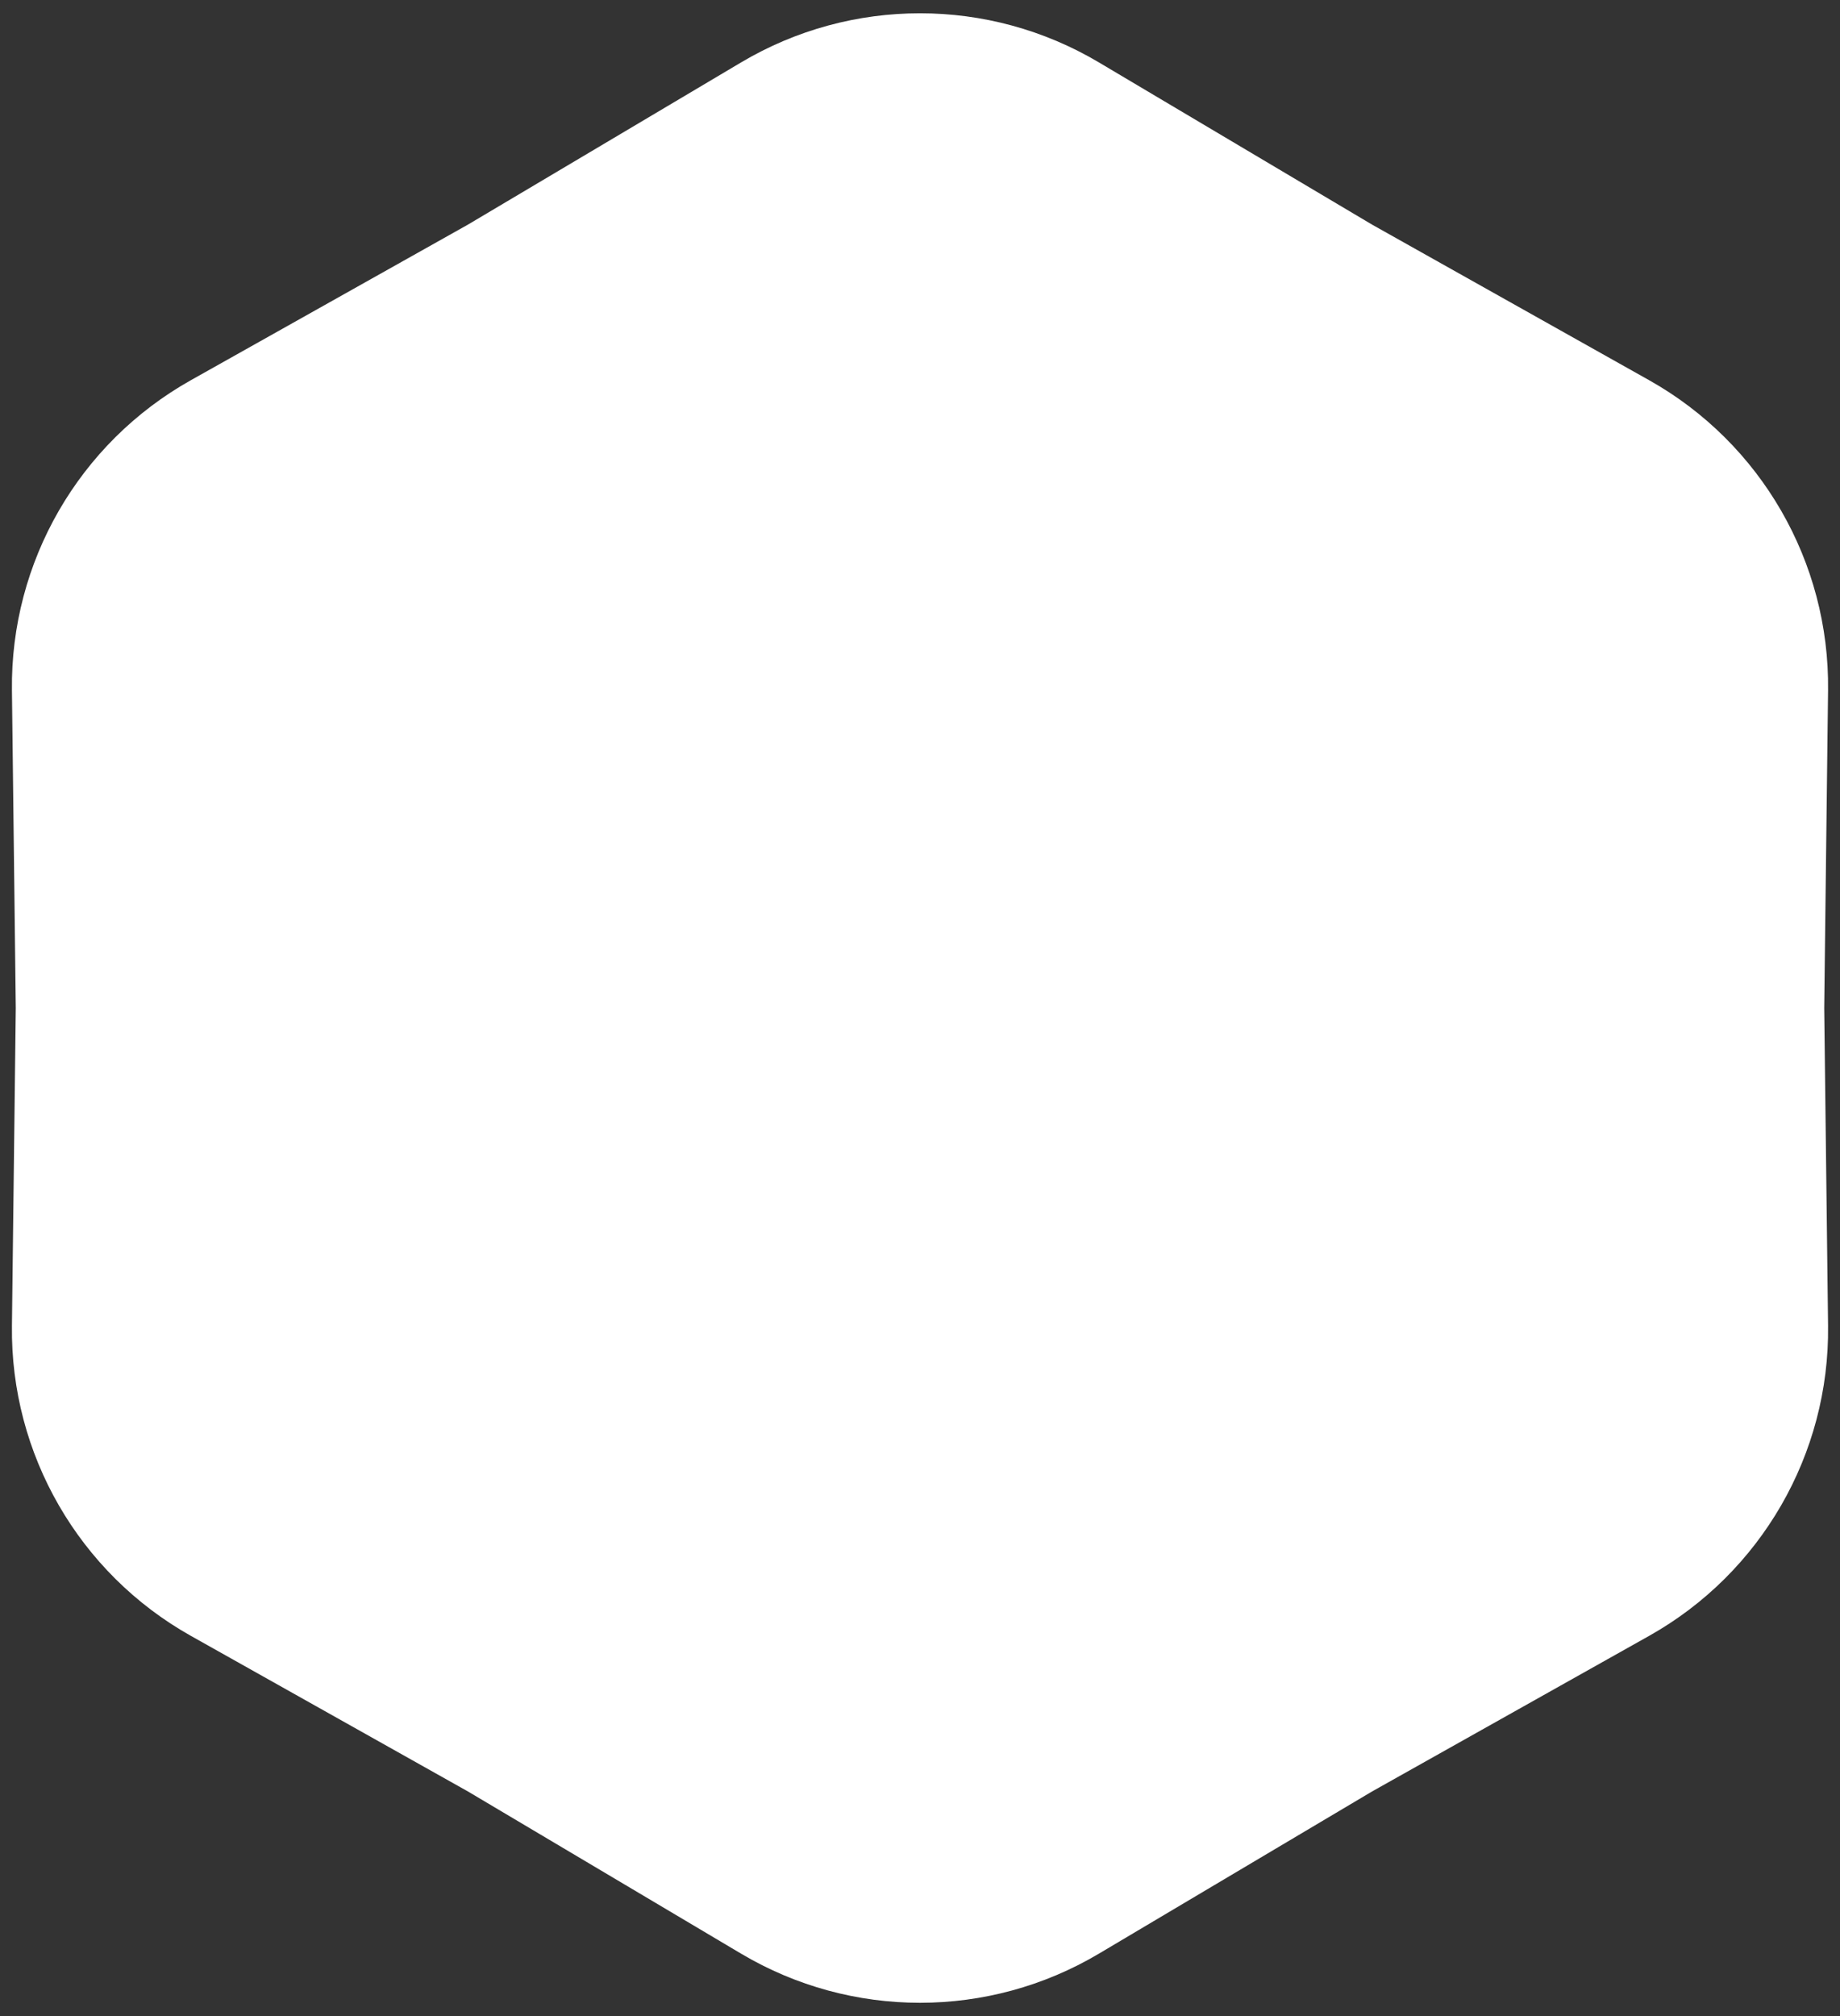 <svg width="84" height="92" viewBox="0 0 84 92" fill="none" xmlns="http://www.w3.org/2000/svg">
<rect x="0" y="0" width="84" height="92" fill="#333333" stroke="none"/>
<path d="M33.834 2.847C38.868 -0.141 45.132 -0.141 50.166 2.847L62.64 10.251L75.288 17.351C80.393 20.217 83.525 25.642 83.455 31.496L83.28 46L83.455 60.504C83.525 66.358 80.393 71.783 75.288 74.649L62.64 81.749L50.166 89.153C45.132 92.141 38.868 92.141 33.834 89.153L21.36 81.749L8.712 74.649C3.607 71.783 0.475 66.358 0.545 60.504L0.72 46L0.545 31.496C0.475 25.642 3.607 20.217 8.712 17.351L21.36 10.251L33.834 2.847Z" fill="white"/>
</svg>
